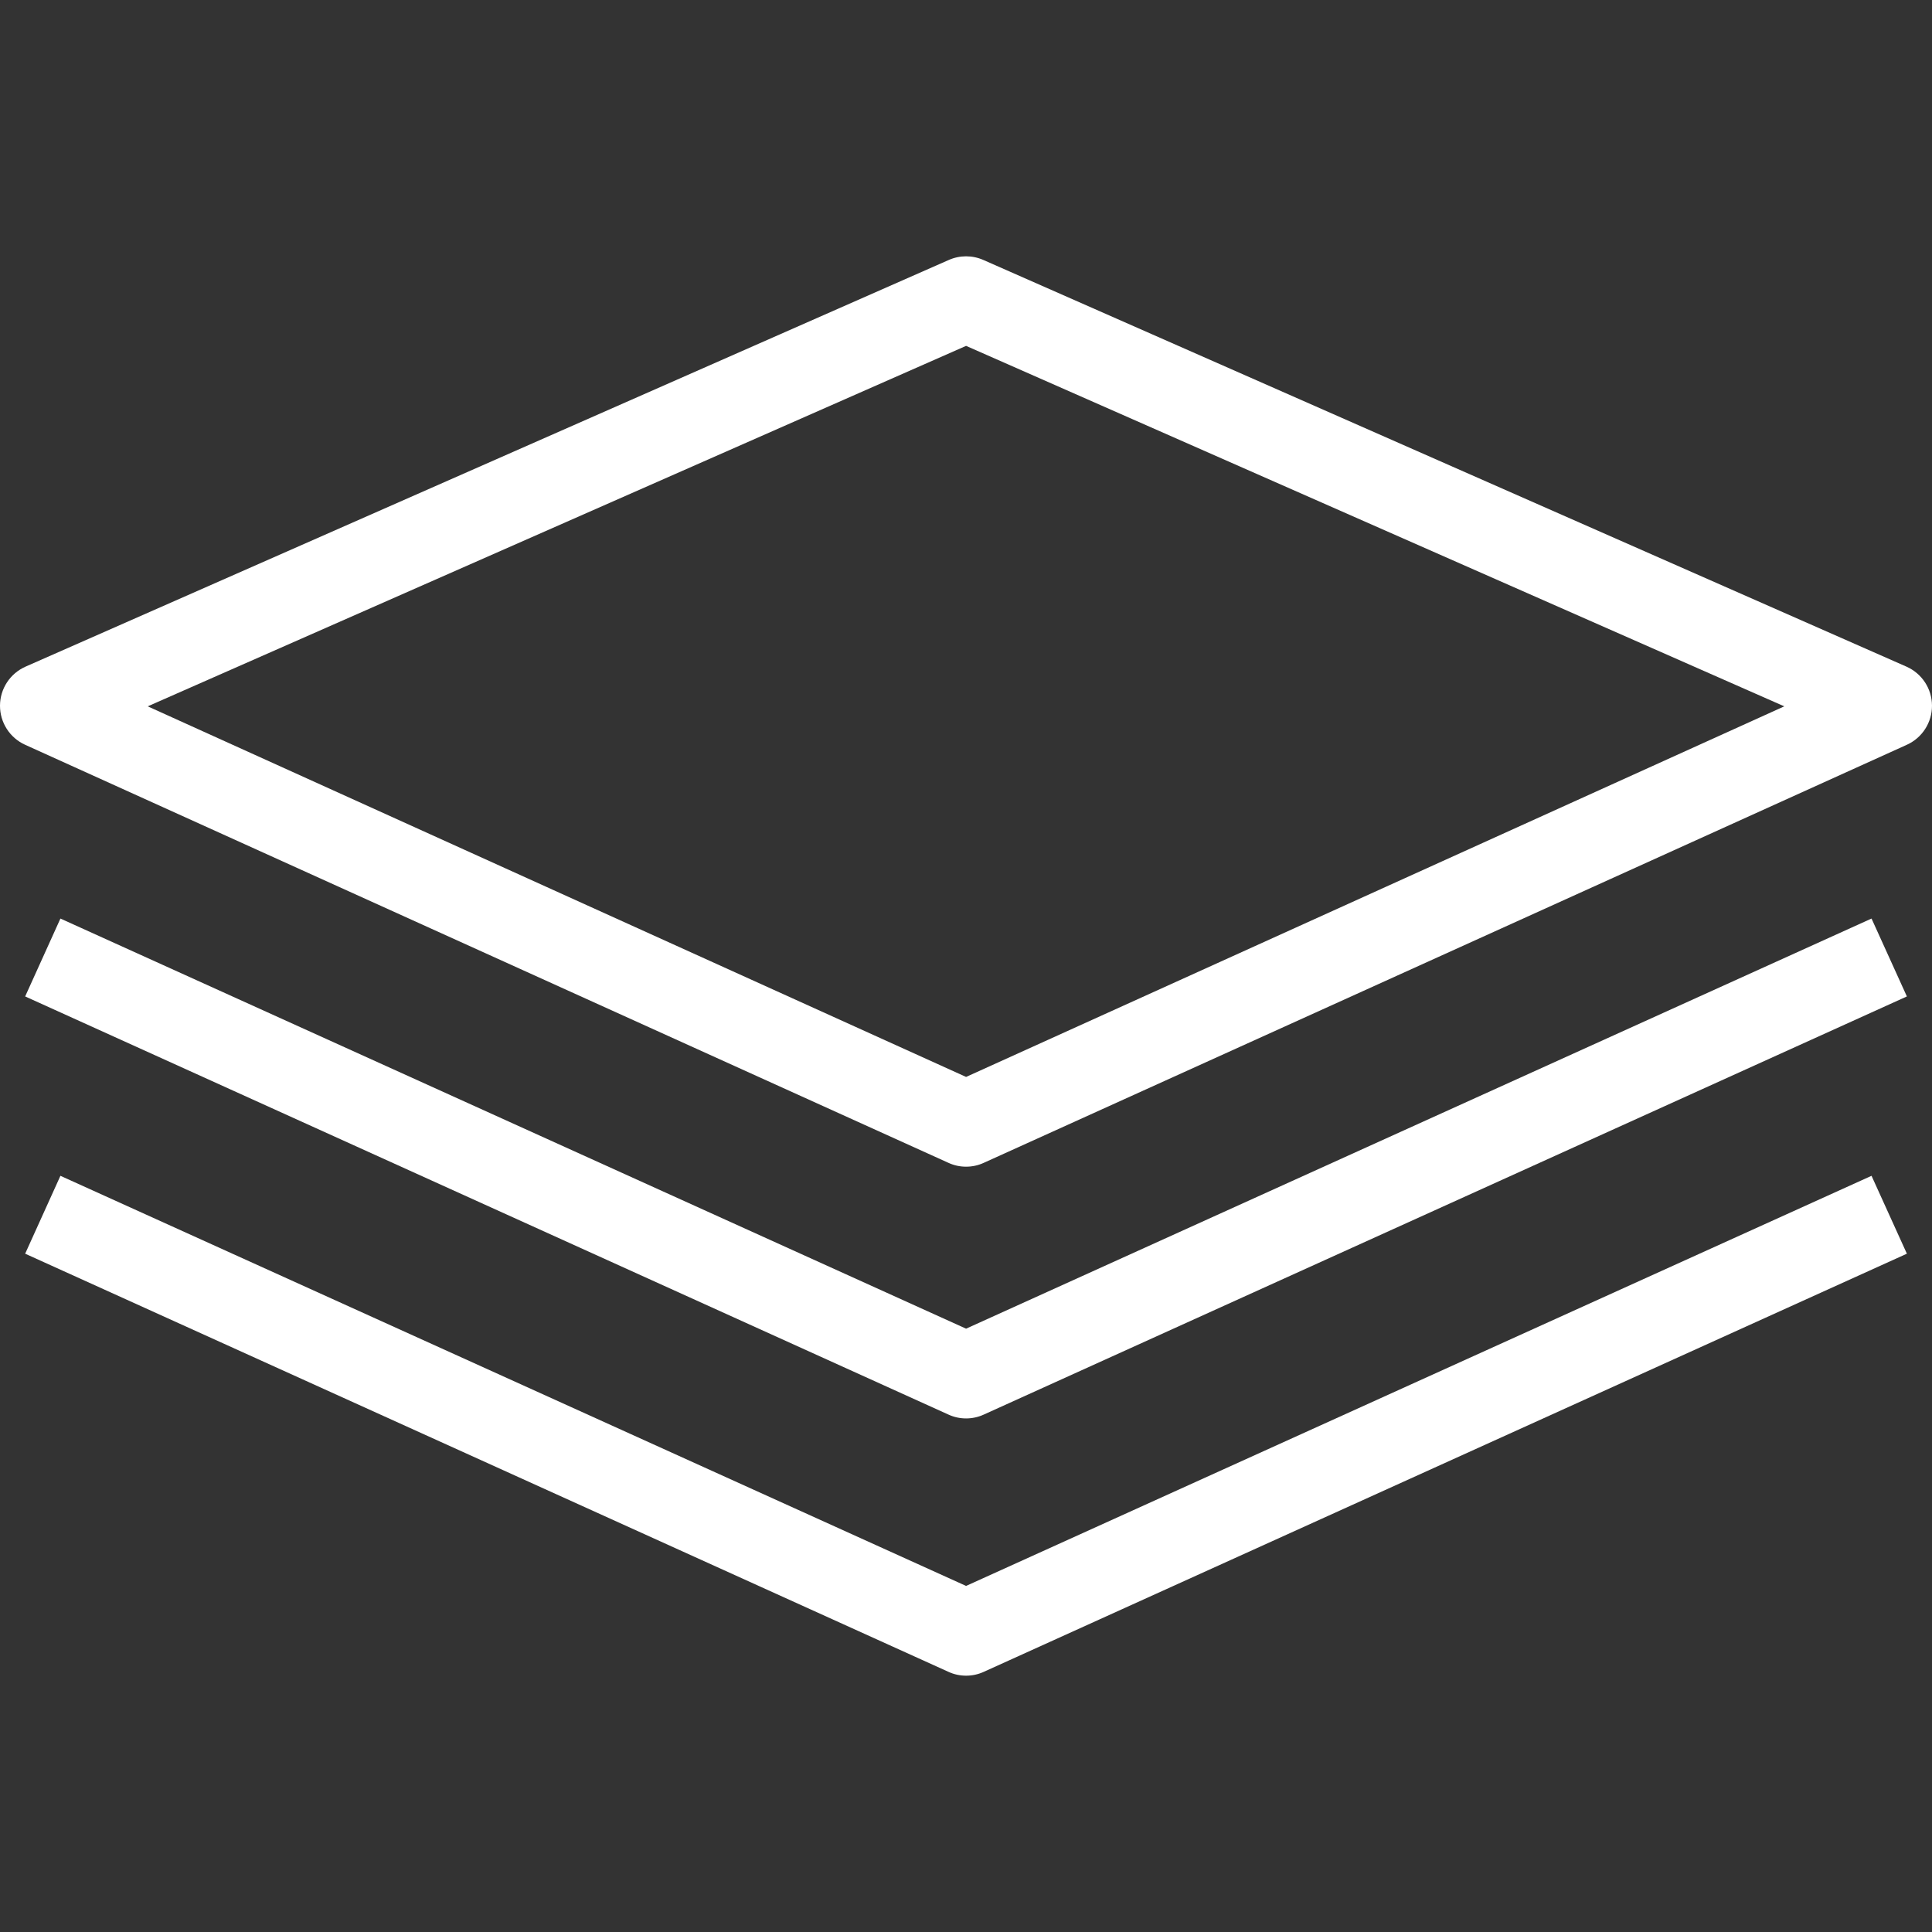 <?xml version="1.0" encoding="iso-8859-1"?>
<!-- Generator: Adobe Illustrator 19.0.0, SVG Export Plug-In . SVG Version: 6.00 Build 0)  -->
<svg xmlns="http://www.w3.org/2000/svg" xmlns:xlink="http://www.w3.org/1999/xlink" version="1.1" id="Capa_1" x="0px" y="0px" viewBox="0 0 171.643 171.643" style="enable-background:new 0 0 171.643 171.643;" xml:space="preserve" width="512px" height="512px">
<rect x="0" y="0" width="171.643" height="171.643" fill="#333333" stroke="none"/>
<g>
	<g>
		<path d="M85.829,103.651c-0.535,0-1.069-0.111-1.567-0.342L2.235,66.169    C0.869,65.552-0.007,64.186,0,62.686c0.007-1.5,0.895-2.851,2.268-3.46l82.027-36.131c0.98-0.431,2.087-0.431,3.067,0    l82.012,36.131c1.374,0.609,2.261,1.96,2.268,3.46c0.007,1.5-0.869,2.866-2.235,3.482L87.396,103.31    C86.898,103.54,86.363,103.651,85.829,103.651z M13.124,62.753l72.705,32.924l72.69-32.924l-72.69-32.025L13.124,62.753z" fill="#FFFFFF"/>
	</g>
	<g>
		<path d="M85.829,126.016c-0.535,0-1.069-0.111-1.567-0.342L2.235,88.526l3.133-6.92l80.46,36.436    l80.442-36.436l3.141,6.92l-82.012,37.149C86.898,125.905,86.363,126.016,85.829,126.016z" fill="#FFFFFF"/>
	</g>
	<g>
		<path d="M85.829,148.871c-0.535,0-1.069-0.111-1.567-0.342L2.235,111.381l3.133-6.92l80.46,36.436    l80.442-36.436l3.141,6.92L87.399,148.53C86.898,148.76,86.363,148.871,85.829,148.871z" fill="#FFFFFF"/>
	</g>
</g>
<g>
</g>
<g>
</g>
<g>
</g>
<g>
</g>
<g>
</g>
<g>
</g>
<g>
</g>
<g>
</g>
<g>
</g>
<g>
</g>
<g>
</g>
<g>
</g>
<g>
</g>
<g>
</g>
<g>
</g>
</svg>
